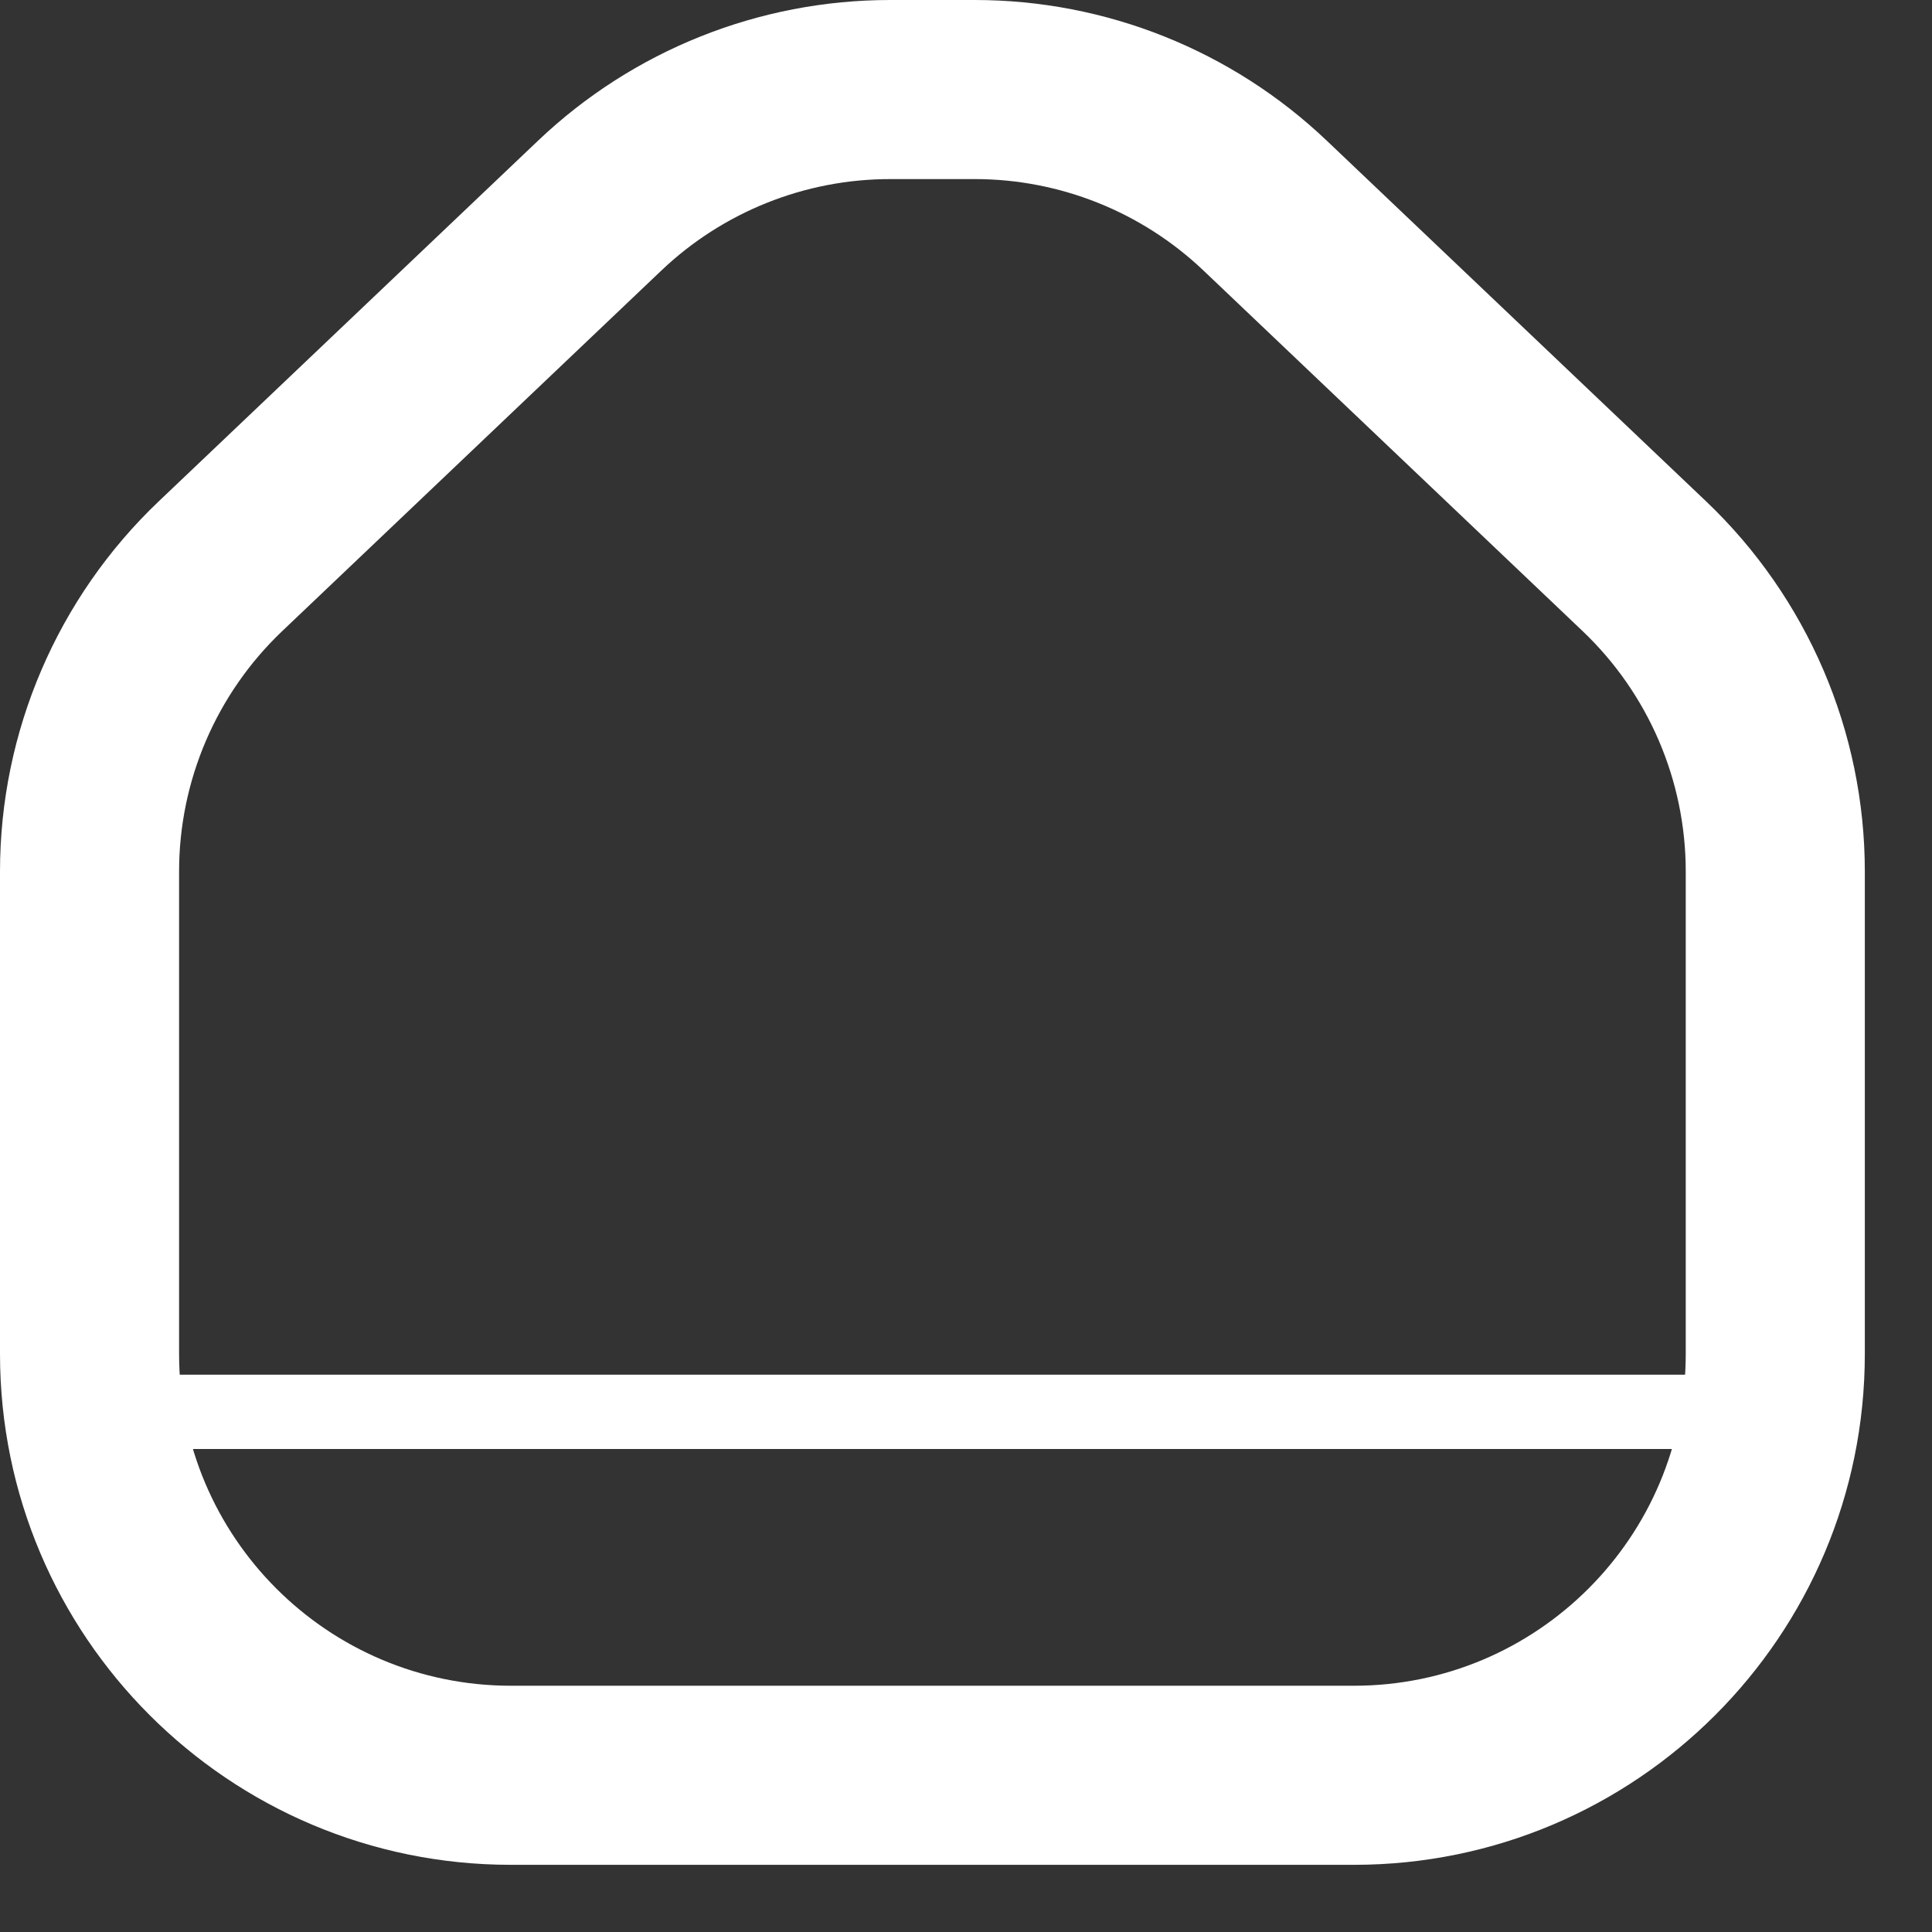 <svg width="26" height="26" viewBox="0 0 26 26" fill="none" xmlns="http://www.w3.org/2000/svg">
<rect x="0" y="0" width="26" height="26" fill="#333333" stroke="none"/>
<path d="M2 19H23.5" stroke="white"/>
<path fill-rule="evenodd" clip-rule="evenodd" d="M7.24 1.894C8.518 0.678 10.214 0 11.979 0H13.118C14.882 0 16.578 0.678 17.856 1.894L22.958 6.745C24.323 8.043 25.096 9.845 25.096 11.728V18.22C25.096 22.017 22.017 25.096 18.22 25.096H6.877C3.079 25.096 0 22.017 0 18.22V11.728C0 9.845 0.773 8.043 2.138 6.745L7.24 1.894ZM11.979 2.41C10.833 2.41 9.731 2.851 8.901 3.64L3.799 8.492C2.912 9.335 2.41 10.505 2.41 11.728V18.22C2.41 20.686 4.41 22.686 6.877 22.686H18.22C20.686 22.686 22.686 20.686 22.686 18.22V11.728C22.686 10.505 22.184 9.335 21.297 8.492L16.195 3.64C15.365 2.851 14.263 2.41 13.118 2.41H11.979Z" fill="white"/>
</svg>
